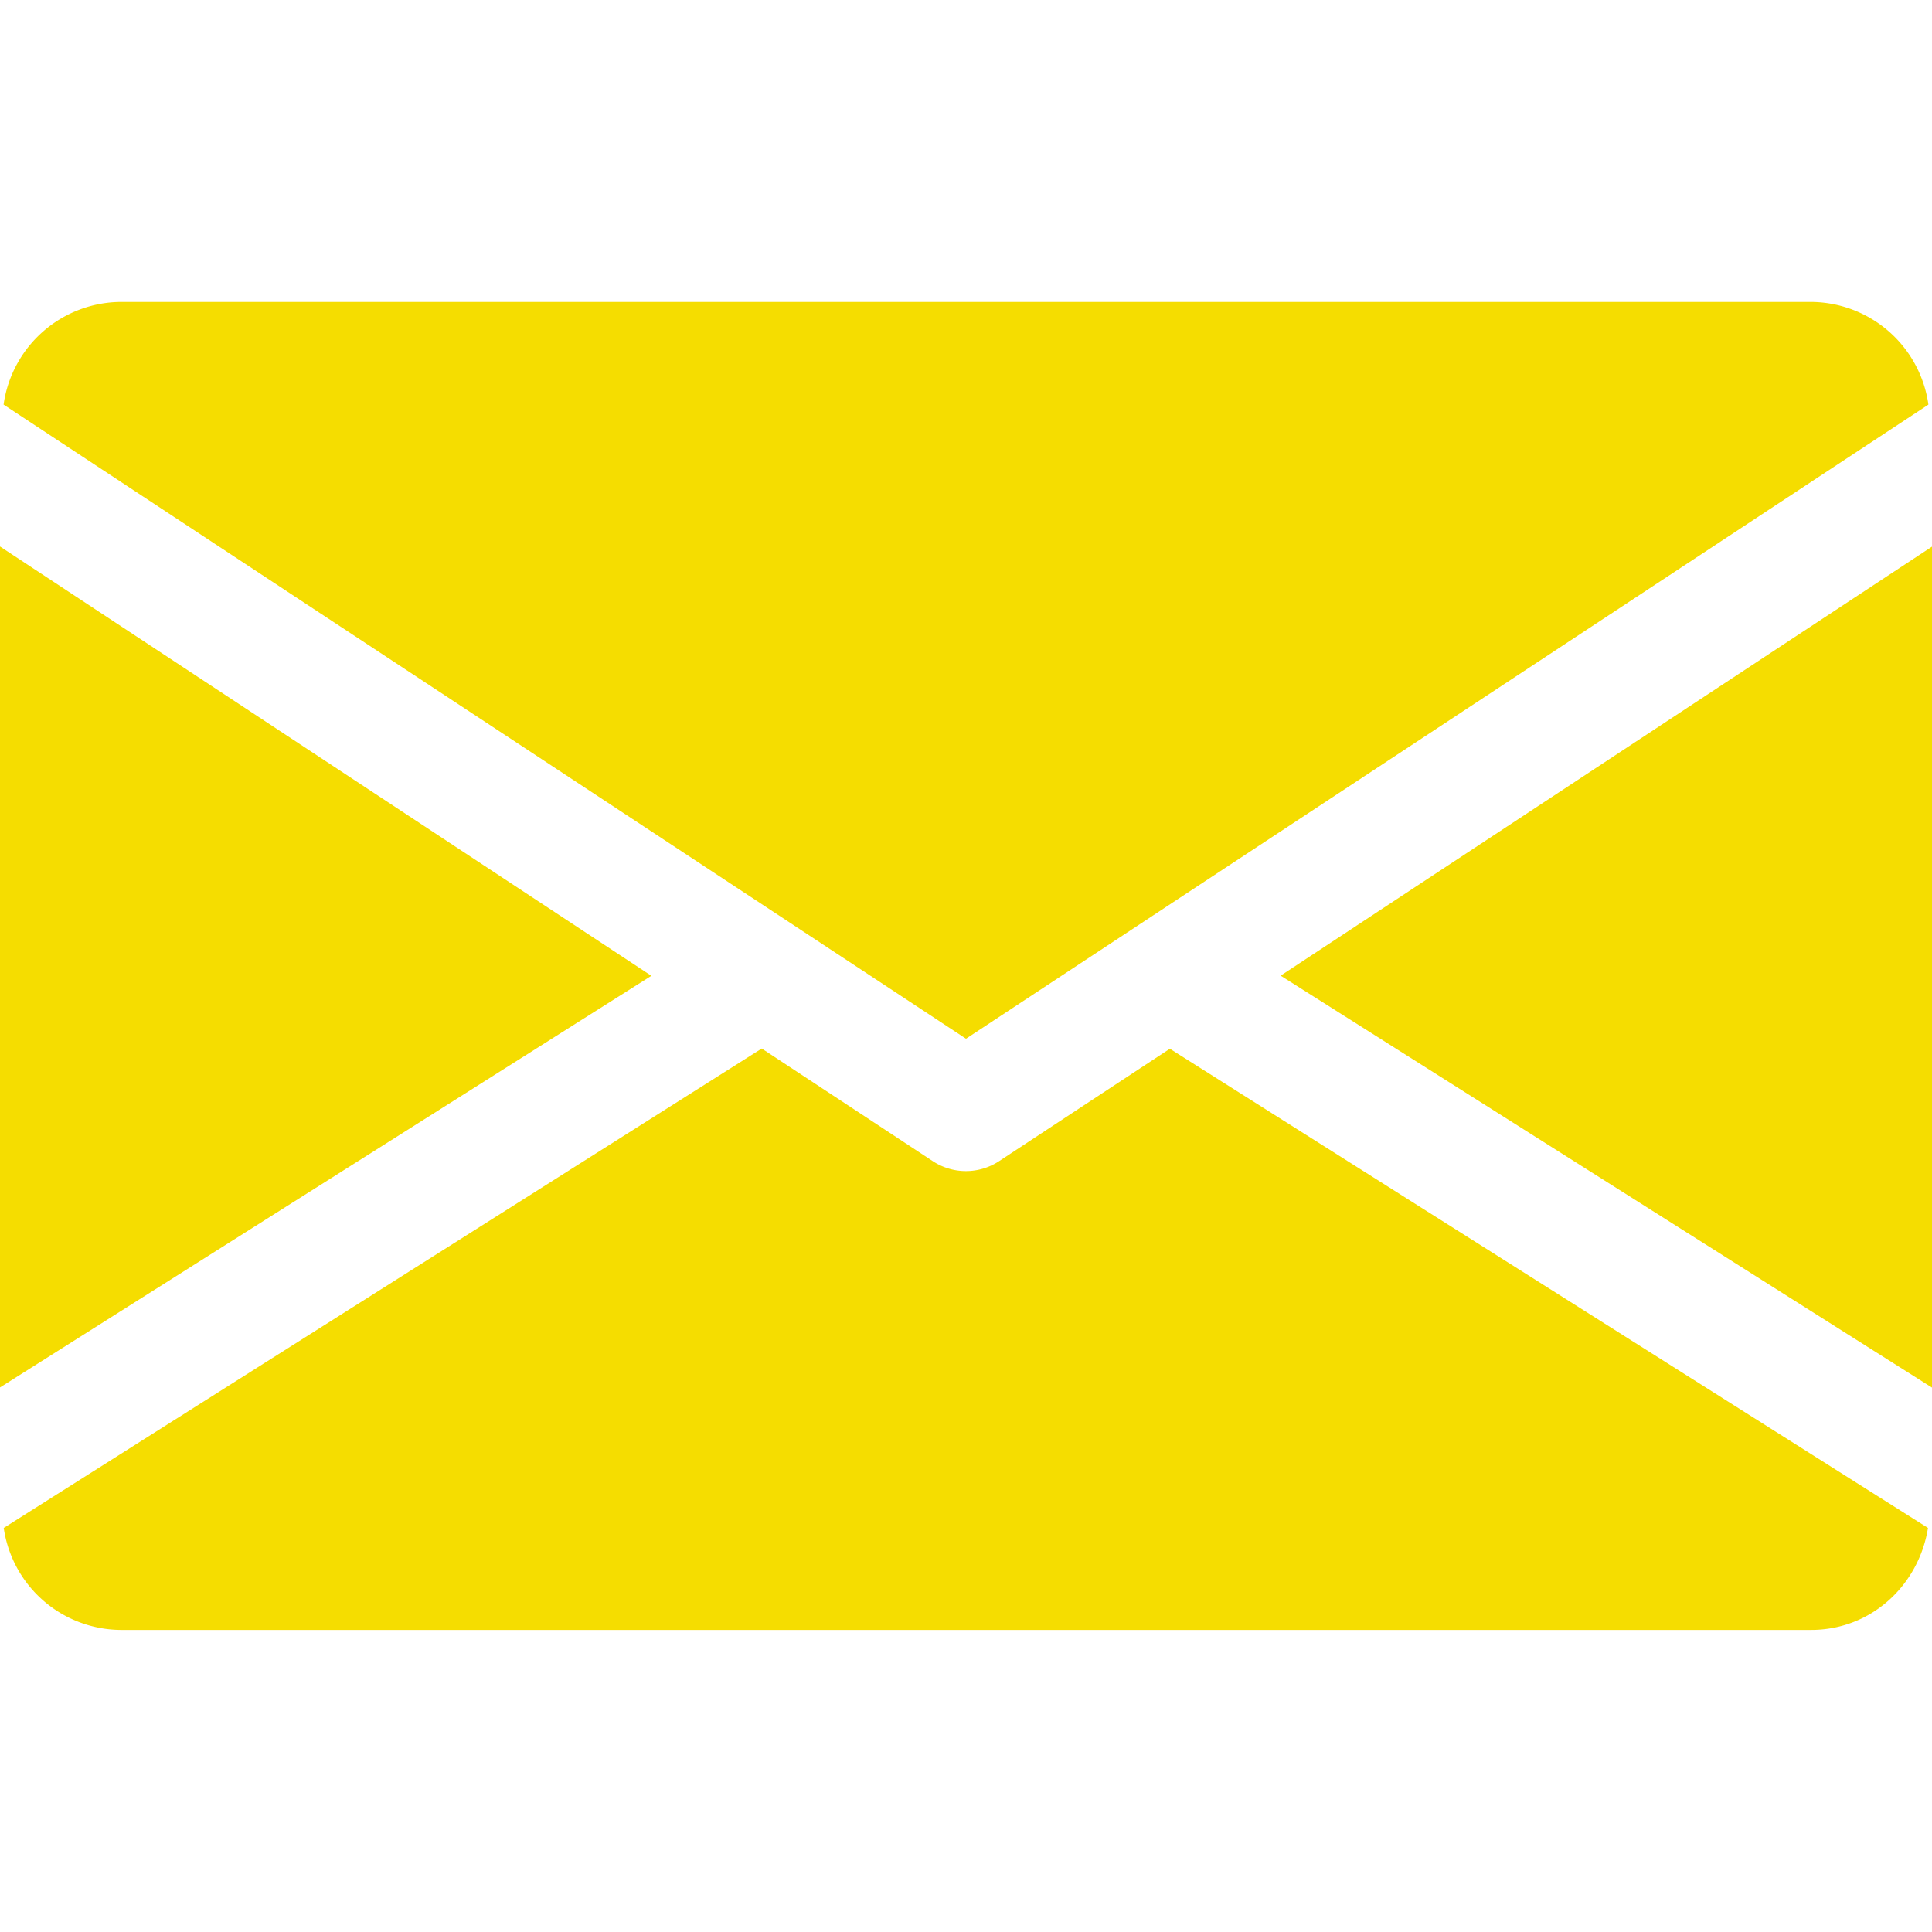 <svg width="14" height="14" fill="none" xmlns="http://www.w3.org/2000/svg"><g clip-path="url(#clip0)" fill="#F5DD00"><path d="M9.28 7.07L14 10.055V3.961L9.28 7.07zM0 3.96v6.094l4.72-2.983L0 3.96zm13.125-1.772H.875a.864.864 0 00-.849.744L7 7.527l6.974-4.595a.864.864 0 00-.849-.744zM8.478 7.599l-1.238.815a.437.437 0 01-.481 0L5.52 7.598.027 11.072a.863.863 0 00.847.739h12.25c.435 0 .78-.323.847-.739L8.478 7.6z"/></g><defs><clipPath id="clip0"><path fill="#fff" d="M0 0h14v14H0z"/></clipPath></defs></svg>